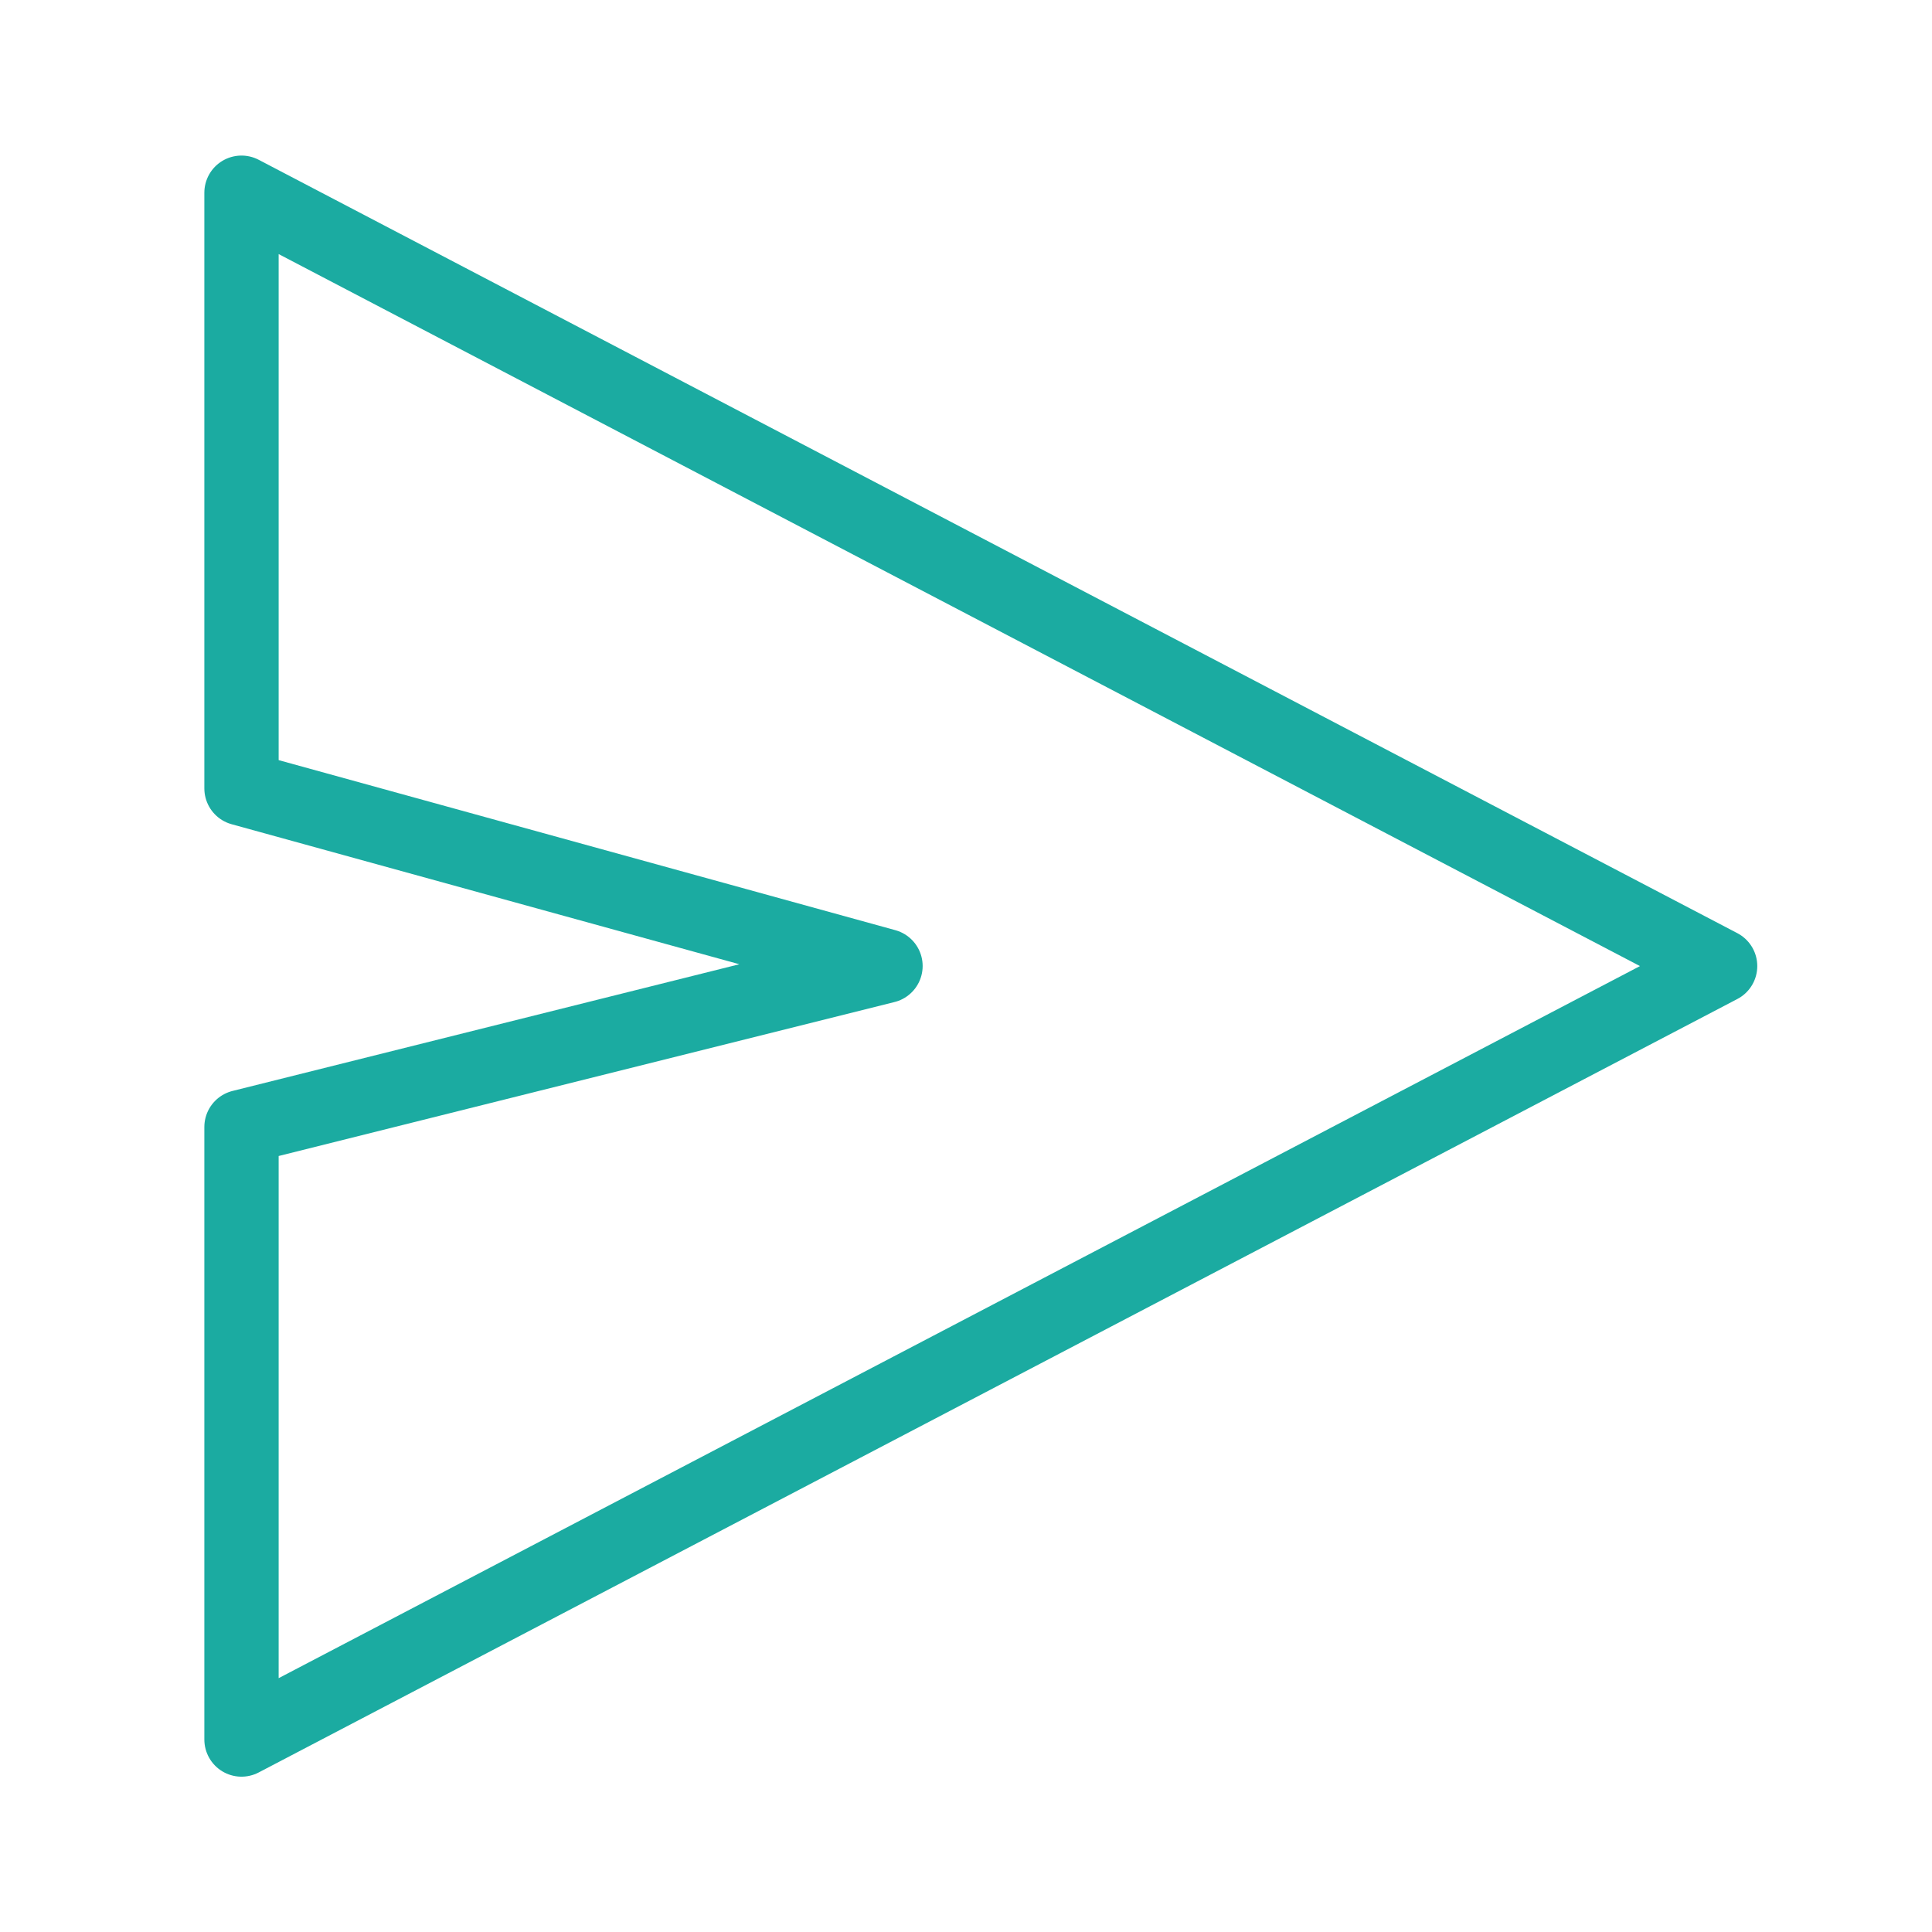 <svg role="img" xmlns="http://www.w3.org/2000/svg" width="26px" height="26px" viewBox="0 0 24 24" aria-labelledby="sendIconTitle" stroke="#1BABA1" stroke-width="0.923" stroke-linecap="round" stroke-linejoin="round" fill="none" color="#1BABA1"> <title id="sendIconTitle">Send</title> <polygon points="21.368 12.001 3 21.609 3 14 11 12 3 9.794 3 2.394"/> </svg>